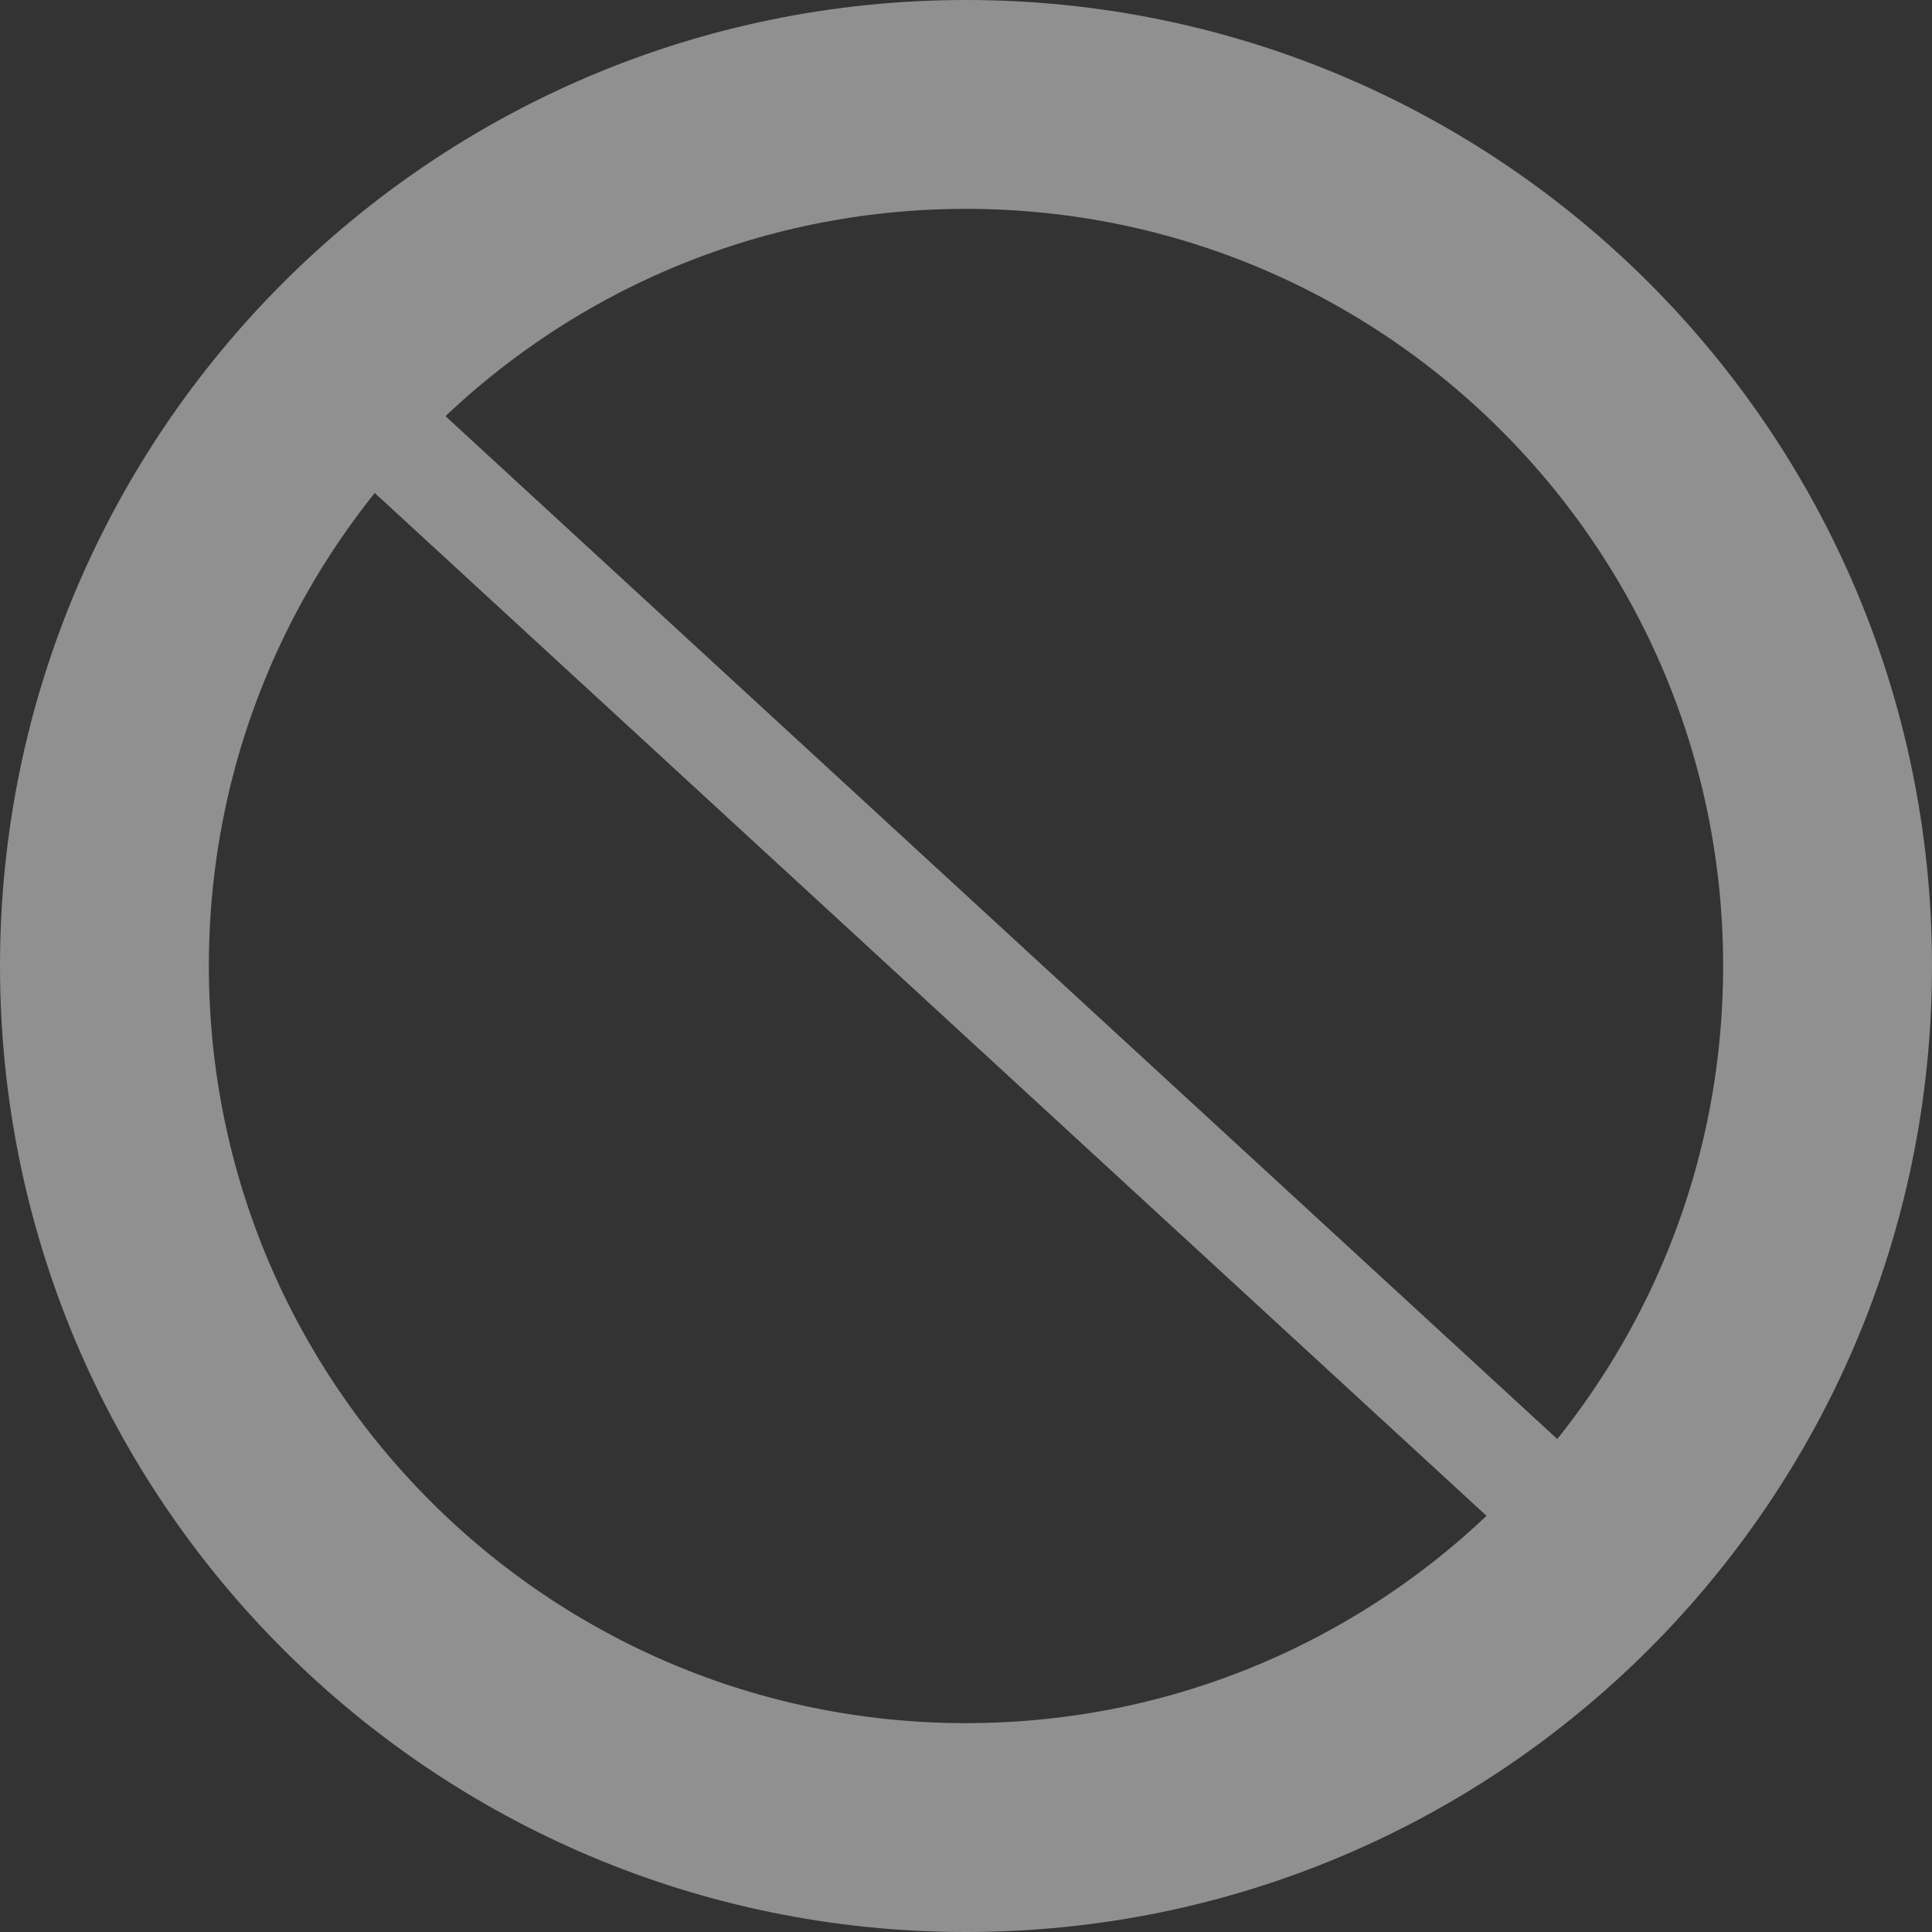 <?xml version="1.0" encoding="utf-8"?>
<svg width="37px" height="37px" viewbox="0 0 37 37" version="1.1" xmlns:xlink="http://www.w3.org/1999/xlink" xmlns="http://www.w3.org/2000/svg">
  <rect width="100%" height="100%" fill="#333333" stroke="none"/>
  <defs>
    <path d="M0 16.5C0 7.387 7.387 0 16.5 0C25.613 0 33 7.387 33 16.5C33 25.613 25.613 33 16.5 33C7.387 33 0 25.613 0 16.5Z" transform="translate(2 2)" id="path_1" />
  </defs>
  <g id="Ellipse">
    <use xlink:href="#path_1" fill="none" stroke="#909090" stroke-width="4" />
    <use stroke="none" fill="#000000" fill-opacity="0" xlink:href="#path_1" fill-rule="evenodd" />
  </g>
  <path d="M0 0L25 23" transform="translate(6 7)" id="Line" fill="#FFFFFF" fill-rule="evenodd" stroke="#909090" stroke-width="2" stroke-linecap="square" />
</svg>